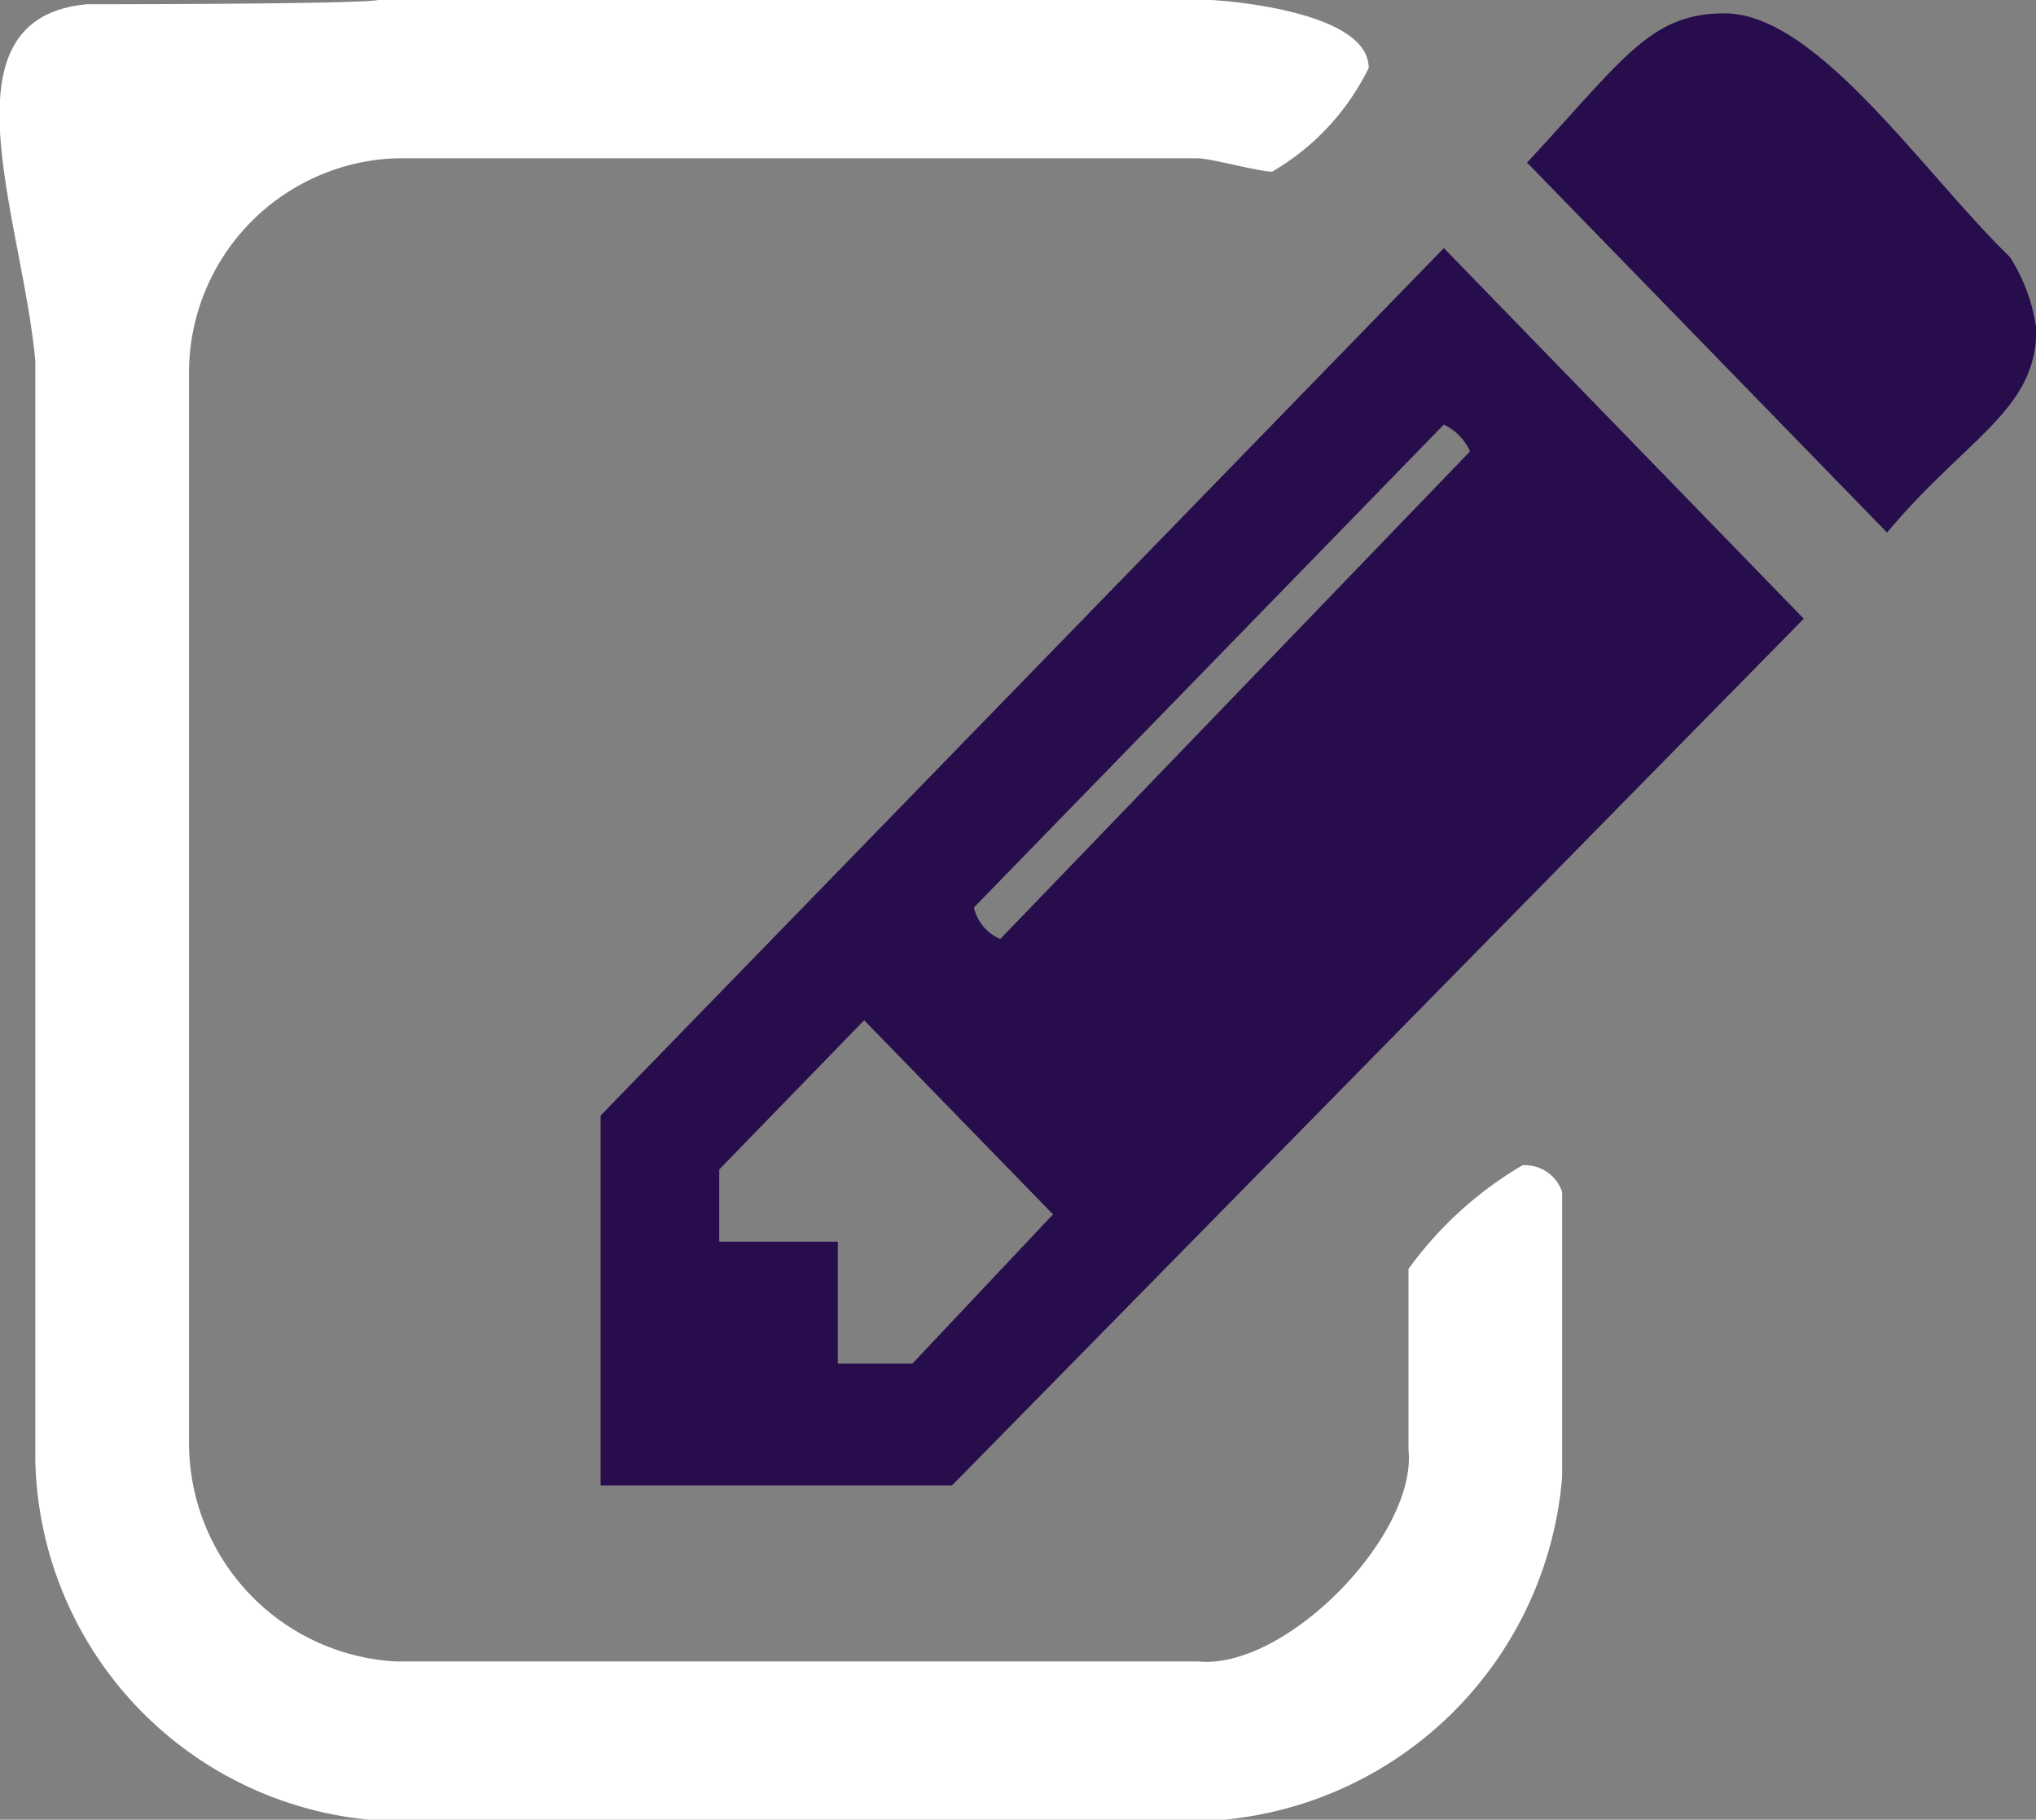 <svg xmlns="http://www.w3.org/2000/svg" width="33.562" height="30" viewBox="0 0 33.562 30">
  <rect x="0" y="0" width="33.562" height="30" fill="#808080" stroke="none"/>
  <defs>
    <style>
      .cls-1 {
        fill: #270d4c;
      }

      .cls-1, .cls-2 {
        fill-rule: evenodd;
      }

      .cls-2 {
        fill: #fff;
      }
    </style>
  </defs>
  <path id="Composite_Path" data-name="Composite Path" class="cls-1" d="M828.978,5905.24a2.931,2.931,0,0,1,.434,1.19c0,1.34-1.158,1.79-2.461,3.35l-5.935-6.1c1.592-1.71,2.027-2.46,3.257-2.46C825.793,5901.22,827.53,5903.83,828.978,5905.24Zm-3.4,5.96-14.042,14.29h-5.791v-6.1l13.9-14.3Zm-5.5-2.76-7.745,8.04a0.738,0.738,0,0,1-.434-0.52l7.745-7.96A0.88,0.88,0,0,1,820.075,5908.44Zm-6.876,12.58-2.317,2.46h-1.23v-2.01H807.7v-1.19l2.389-2.46Z" transform="translate(-795.844 -5901)"/>
  <path id="Path" class="cls-2" d="M815.8,5901c0.073,0,2.606.15,2.606,1.12a4.02,4.02,0,0,1-1.592,1.71c-0.217,0-1.014-.22-1.231-0.22H802.36a3.539,3.539,0,0,0-3.4,3.49v17.72a3.609,3.609,0,0,0,3.4,3.57h13.227c1.448,0.15,3.619-2.08,3.475-3.49v-2.98a6.163,6.163,0,0,1,1.881-1.71,0.649,0.649,0,0,1,.652.44v4.69a6.176,6.176,0,0,1-5.574,5.66H801.926a6.083,6.083,0,0,1-5.5-5.96v-18.09c-0.217-2.38-1.612-5.65.85-5.88,0.144,0,4.506,0,4.8-.07H815.8Z" transform="translate(-795.844 -5901)"/>
</svg>
